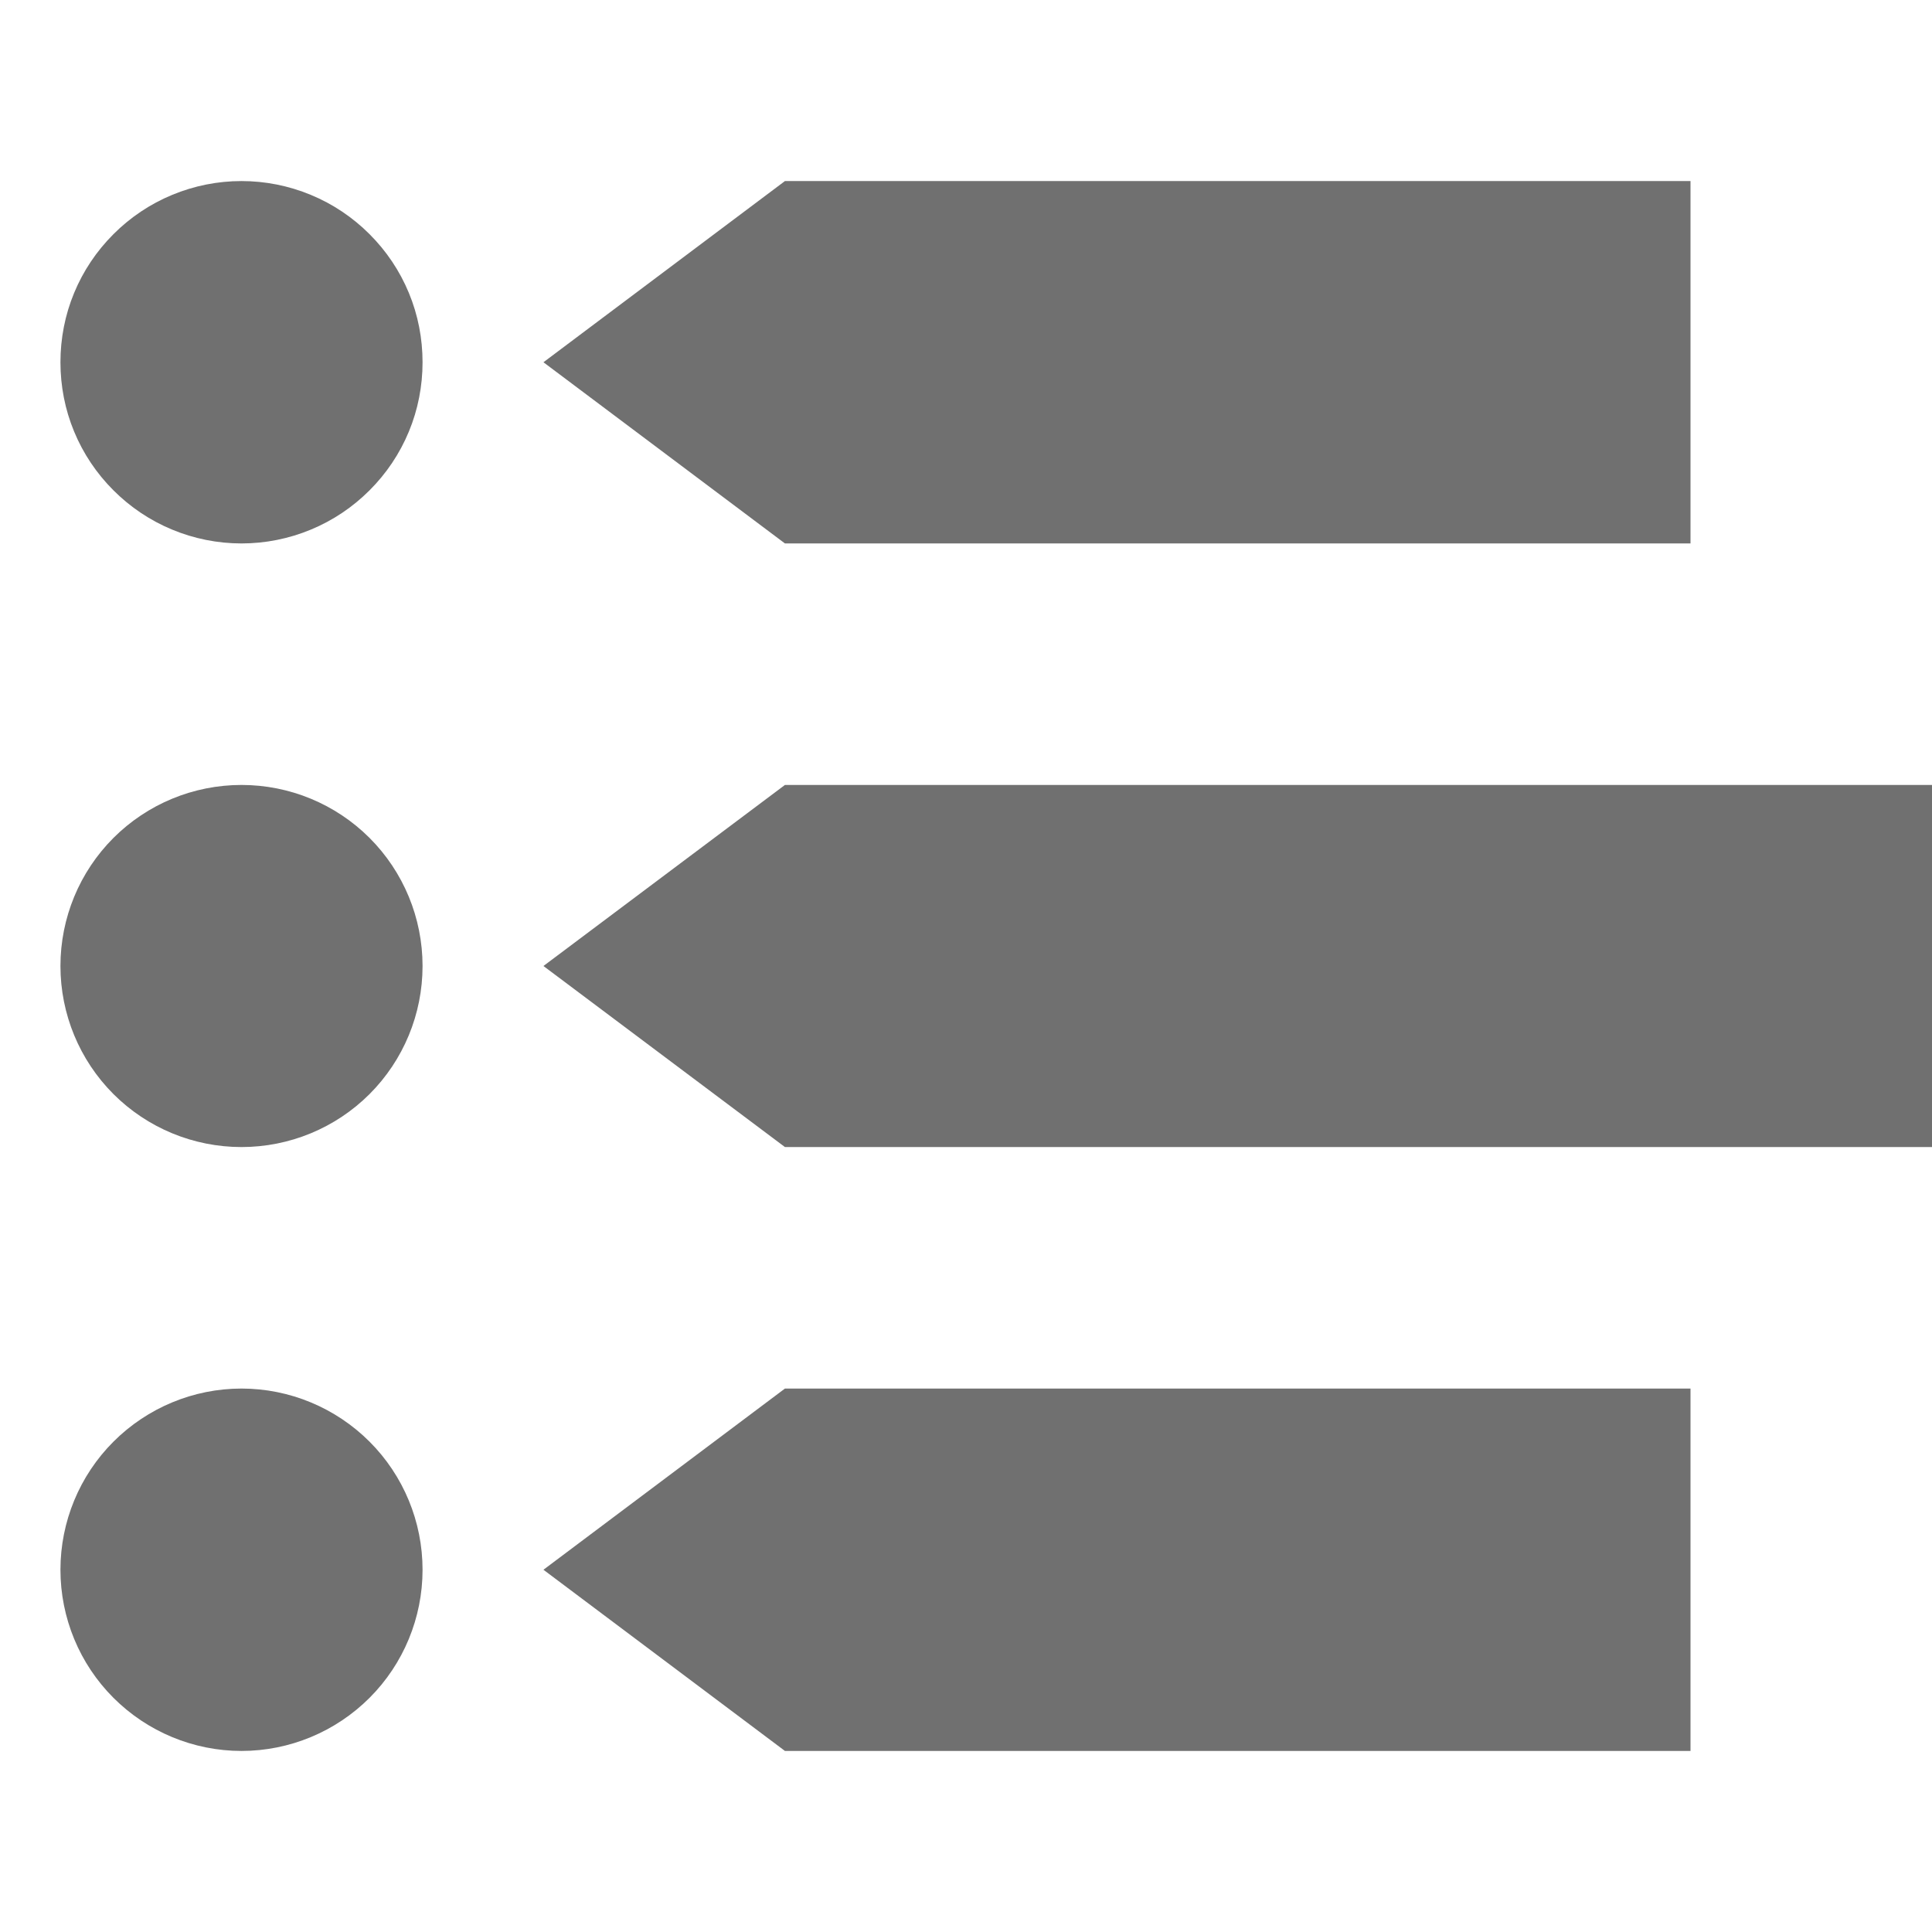 <svg width="14" height="14" viewBox="0 0 14 14" fill="none" xmlns="http://www.w3.org/2000/svg">
<path d="M0.438 2.625C0.438 2.453 0.471 2.282 0.537 2.123C0.603 1.963 0.7 1.819 0.822 1.697C0.944 1.575 1.088 1.478 1.248 1.412C1.407 1.346 1.578 1.312 1.75 1.312C1.922 1.312 2.093 1.346 2.252 1.412C2.412 1.478 2.556 1.575 2.678 1.697C2.8 1.819 2.897 1.963 2.963 2.123C3.029 2.282 3.062 2.453 3.062 2.625C3.062 2.797 3.029 2.968 2.963 3.127C2.897 3.287 2.8 3.431 2.678 3.553C2.556 3.675 2.412 3.772 2.252 3.838C2.093 3.904 1.922 3.938 1.75 3.938C1.578 3.938 1.407 3.904 1.248 3.838C1.088 3.772 0.944 3.675 0.822 3.553C0.7 3.431 0.603 3.287 0.537 3.127C0.471 2.968 0.438 2.797 0.438 2.625ZM1.75 5.688C2.098 5.688 2.432 5.826 2.678 6.072C2.924 6.318 3.062 6.652 3.062 7C3.062 7.348 2.924 7.682 2.678 7.928C2.432 8.174 2.098 8.312 1.75 8.312C1.402 8.312 1.068 8.174 0.822 7.928C0.576 7.682 0.438 7.348 0.438 7C0.438 6.652 0.576 6.318 0.822 6.072C1.068 5.826 1.402 5.688 1.75 5.688ZM1.75 10.062C2.098 10.062 2.432 10.201 2.678 10.447C2.924 10.693 3.062 11.027 3.062 11.375C3.062 11.723 2.924 12.057 2.678 12.303C2.432 12.549 2.098 12.688 1.75 12.688C1.402 12.688 1.068 12.549 0.822 12.303C0.576 12.057 0.438 11.723 0.438 11.375C0.438 11.027 0.576 10.693 0.822 10.447C1.068 10.201 1.402 10.062 1.75 10.062ZM5.688 1.312H12.25V3.938H5.688L3.938 2.625L5.688 1.312ZM3.938 7L5.688 5.688H14V8.312H5.688L3.938 7ZM3.938 11.375L5.688 10.062H12.25V12.688H5.688L3.938 11.375Z" fill="black" fill-opacity="0.56"/>
</svg>
